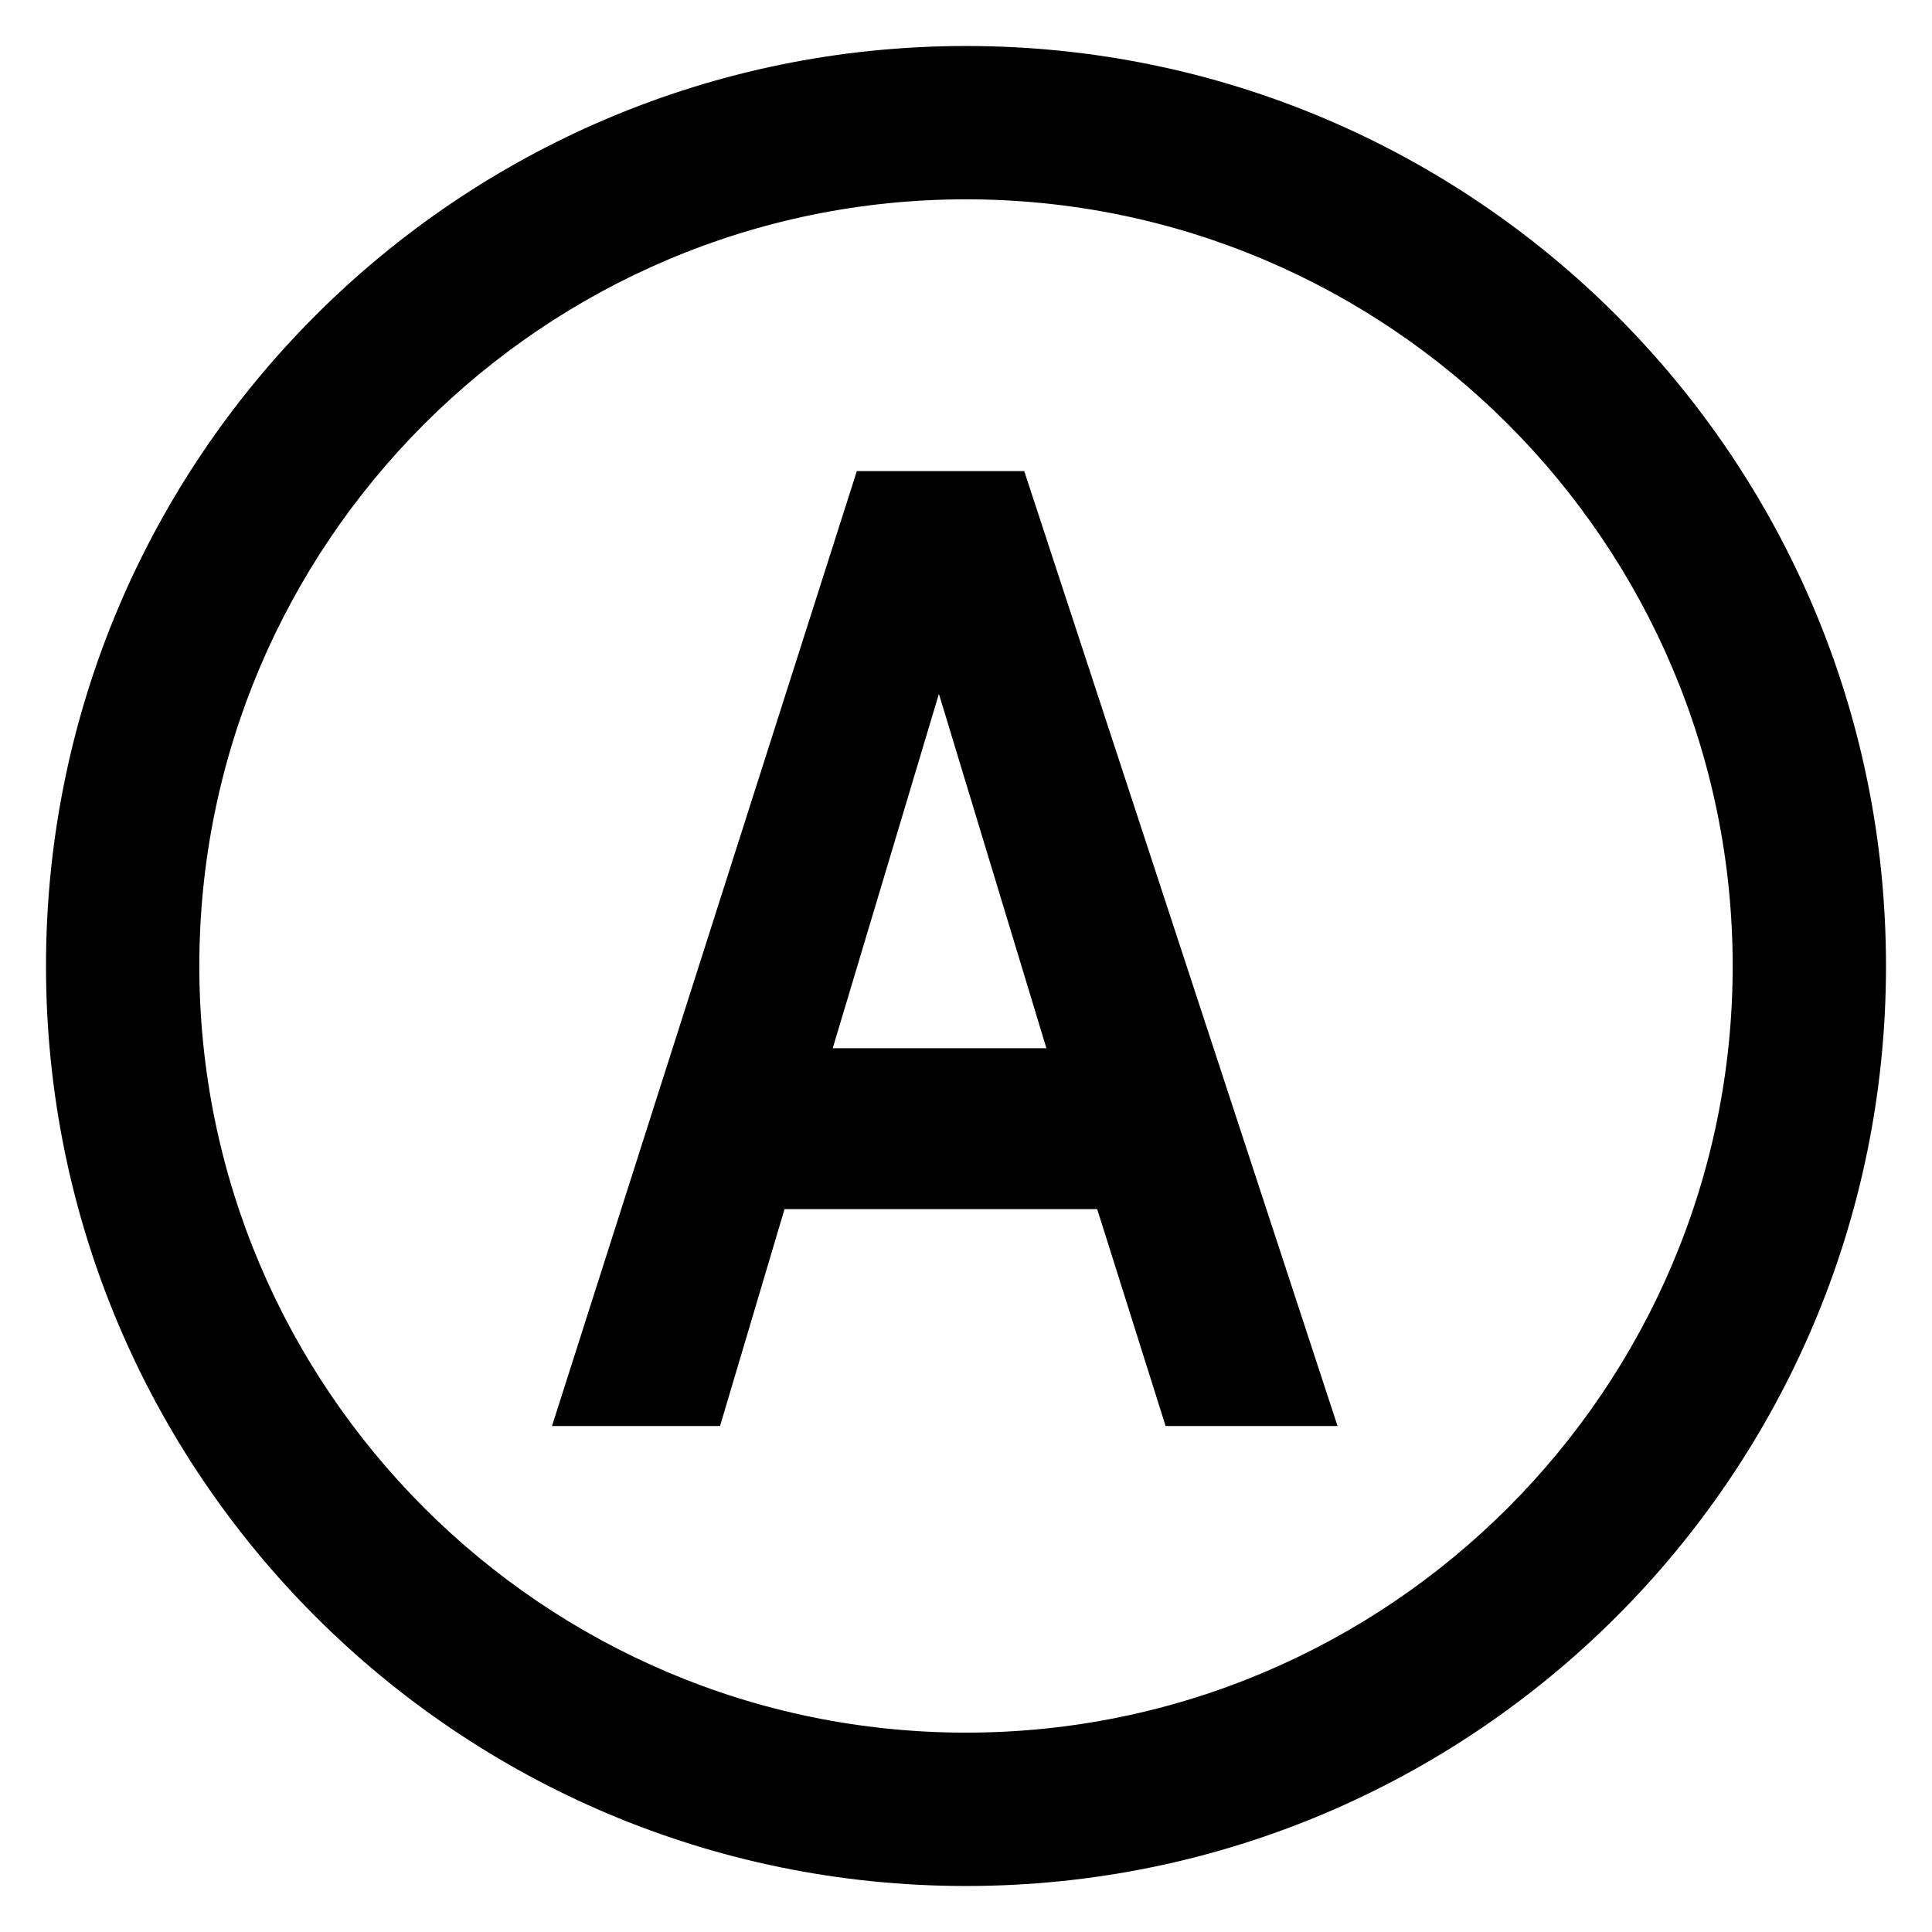 <svg width="40px" height="40px" viewBox="-1 -1 42 42" version="1.1" xmlns="http://www.w3.org/2000/svg" xmlns:xlink="http://www.w3.org/1999/xlink">
  <g id="Page-1" stroke="none" stroke-width="1" fill="none" fill-rule="evenodd">
    <g id="A" fill="#000000">
      <path d="M20,0 C8.955,0 0,8.954 0,20 C0,31.045 8.955,40 20,40 C31.045,40 40,31.045 40,20 C40,8.954 31.045,0 20,0 M20,3.333 C29.19,3.333 36.667,10.809 36.667,20 C36.667,29.19 29.19,36.666 20,36.666 C10.811,36.666 3.333,29.19 3.333,20 C3.333,10.809 10.811,3.333 20,3.333" id="Fill-1-Copy"></path>
      <path d="M28.077,30 L24.339,30 L22.852,25.285 L16.055,25.285 L14.653,30 L11,30 L17.627,9.241 L21.266,9.241 L28.077,30 Z M21.748,21.787 L19.411,14.084 L17.103,21.787 L21.748,21.787 Z"></path>
    </g>
  </g>
</svg>
